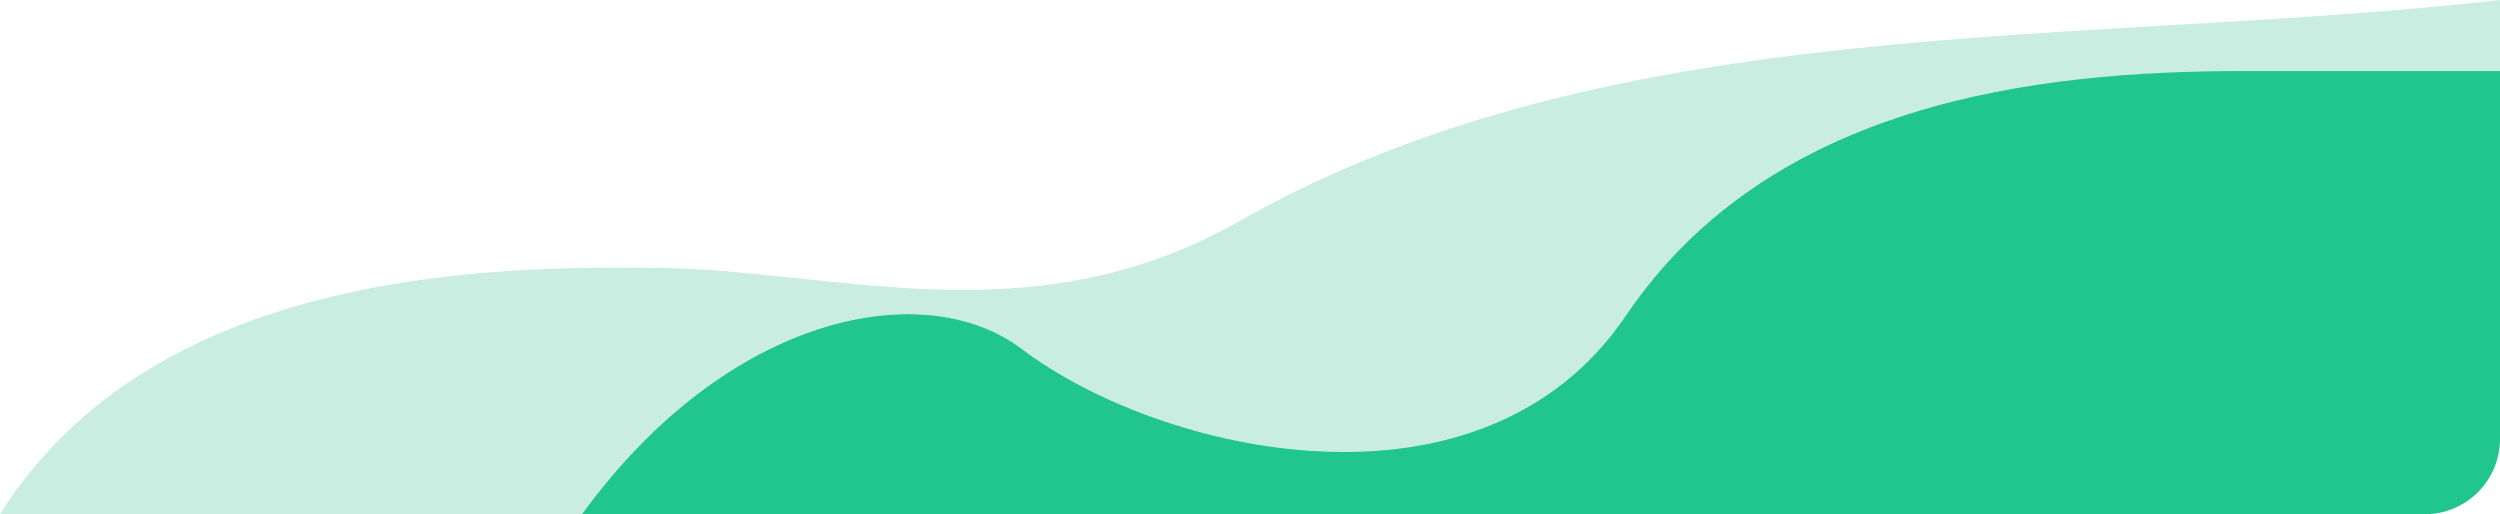 <svg width="598" height="123" viewBox="0 0 598 123" fill="none" xmlns="http://www.w3.org/2000/svg">
<path d="M598 0V103.892C598 114.445 589.936 123 579.989 123H0C36.736 64.523 117.144 63.576 157.789 64.083C168.701 64.219 179.877 65.404 191.299 66.615C224.391 70.122 259.554 73.85 296.375 52.937C386.121 1.964 497.815 11.36 598 0Z" fill="#CAEDE1"/>
<path d="M598 17V105C598 114.941 589.941 123 580 123H139.223C174.365 74.733 221.303 65.982 244.427 83.5C277.427 108.5 354.427 126.5 388.927 75.5C423.427 24.5 486.927 17 536.427 17H598Z" fill="#21C58E"/>
</svg>
